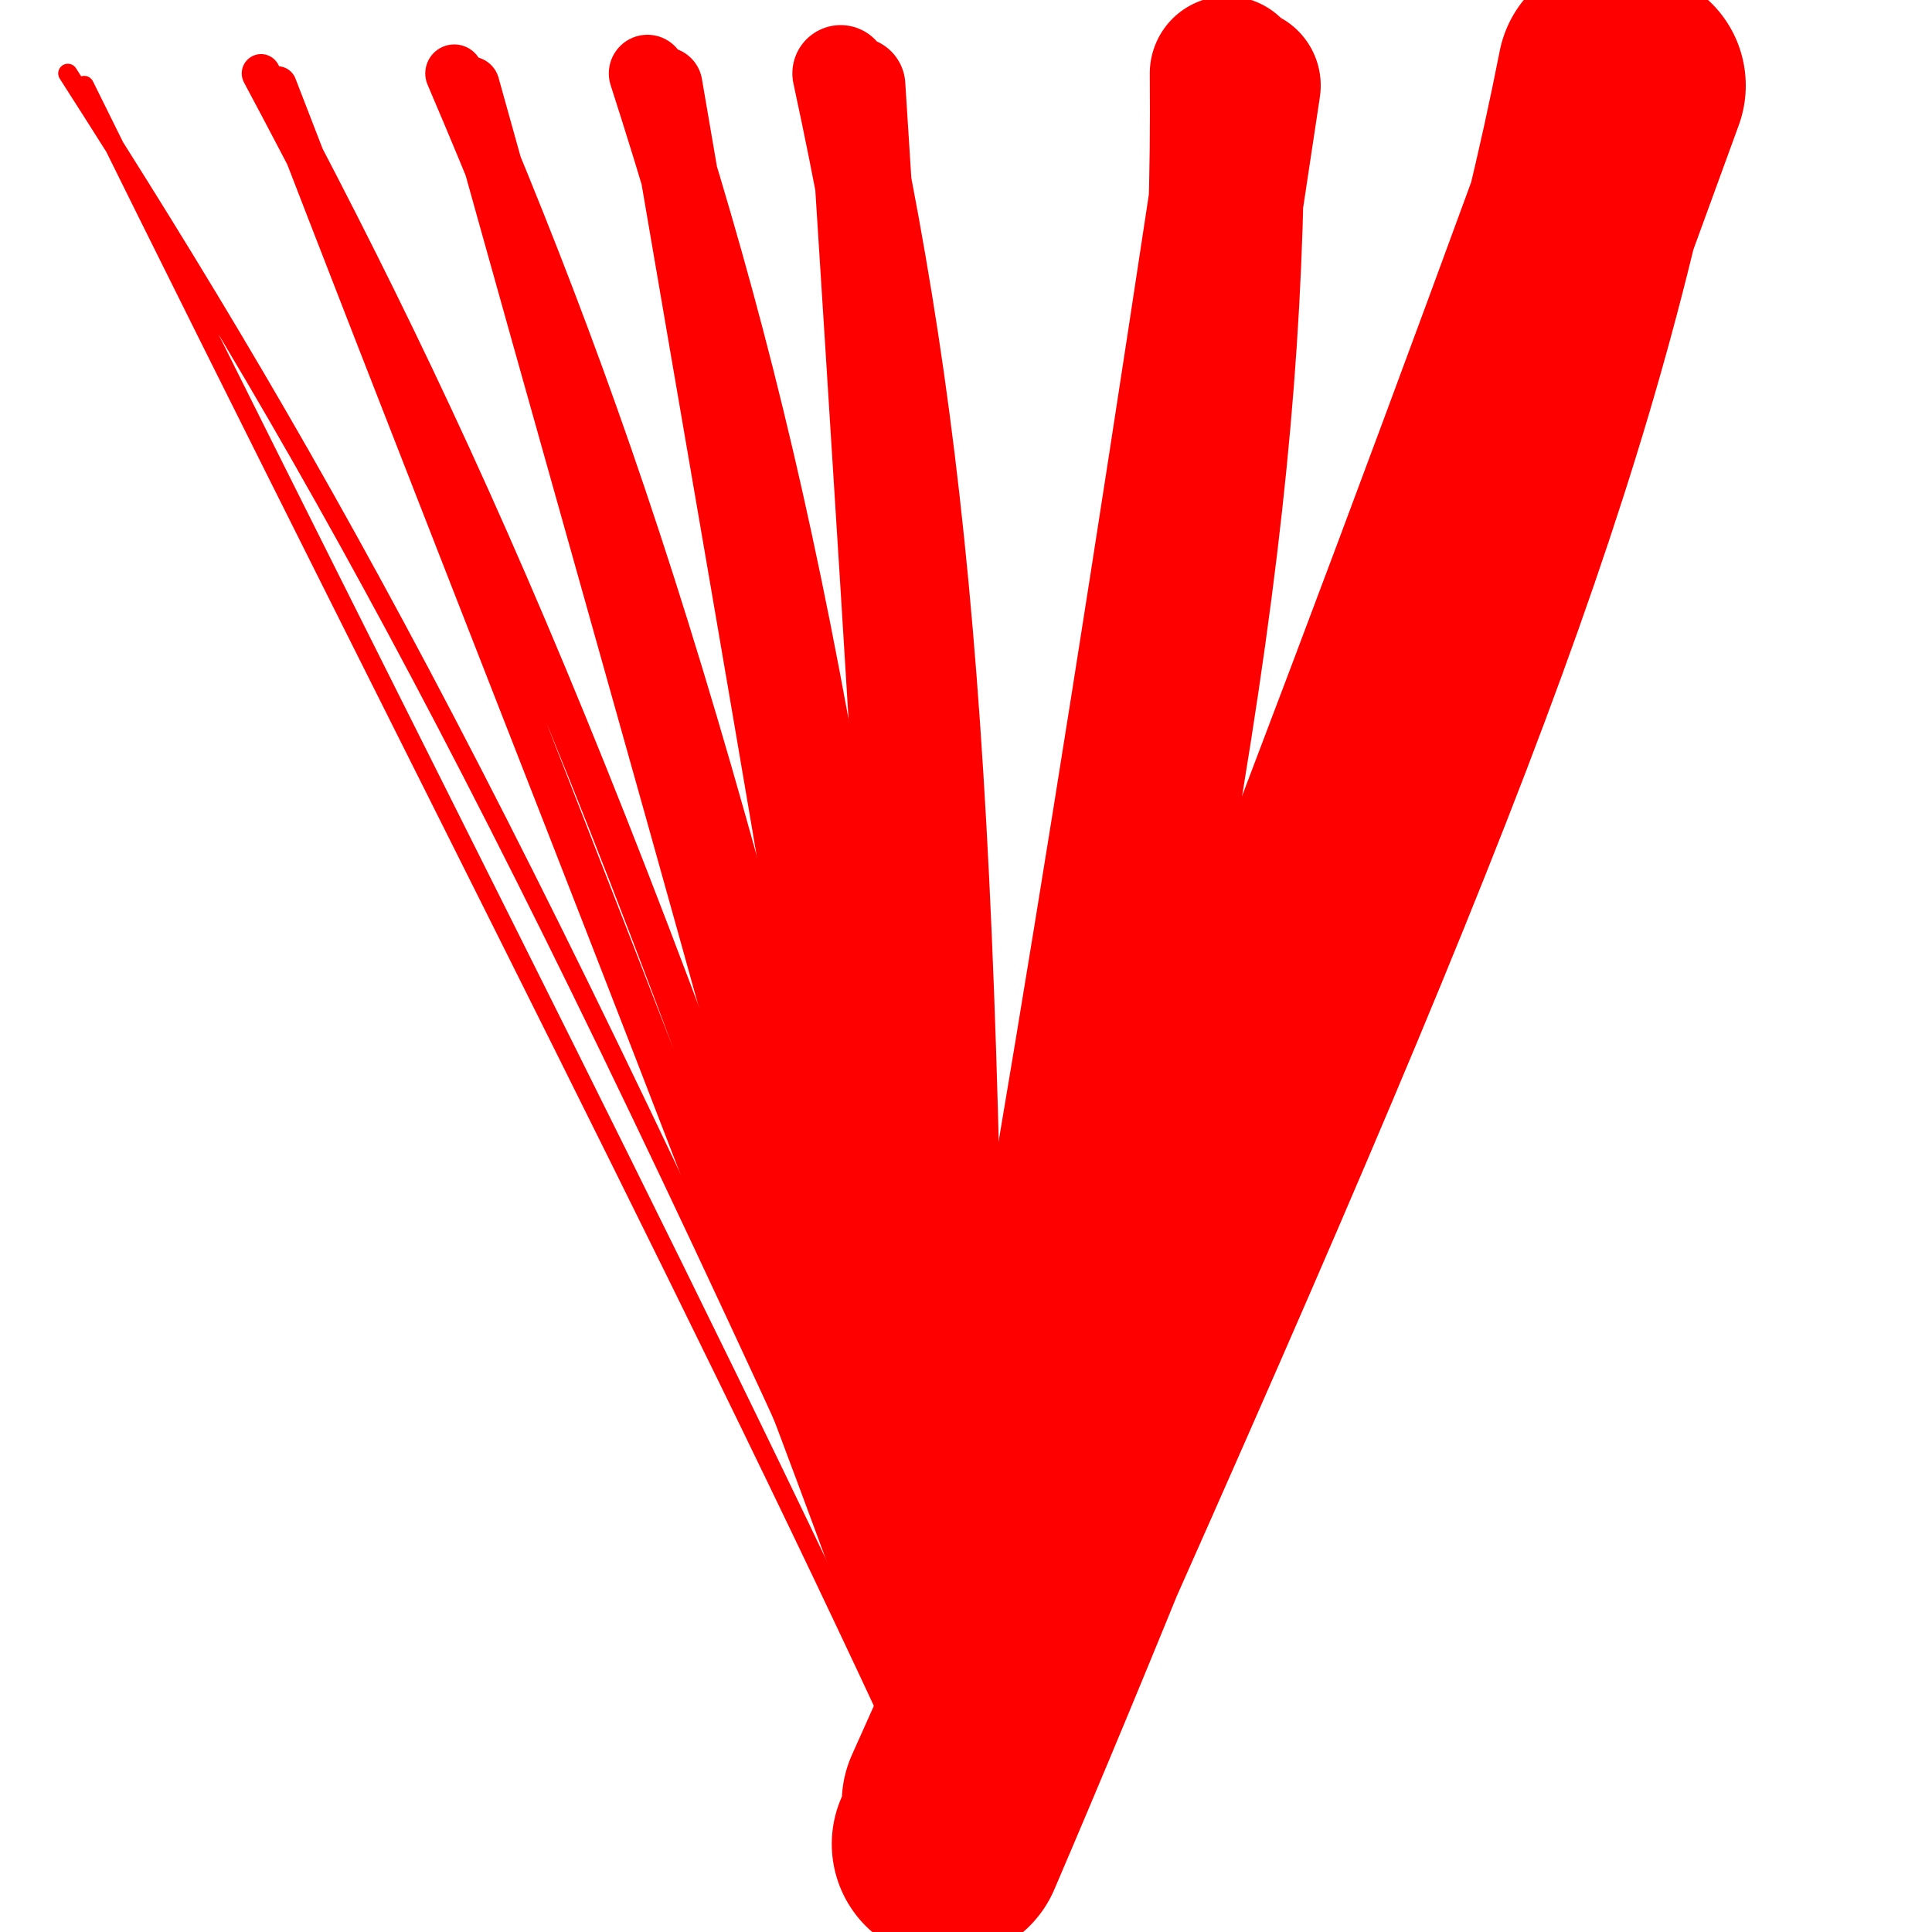 <?xml version="1.0" standalone="no"?>
<svg xmlns="http://www.w3.org/2000/svg" xmlns:xlink="http://www.w3.org/1999/xlink" width="100" height="100" stroke-linecap="round"><rect fill="white" height="100" width="100"/><g><path d="M3.512 3.799 C16.836 24.588, 27.045 42.772, 49.571 93.287 M4.361 4.427 C21.572 39.286, 38.753 72.46, 49.052 95.445" stroke="rgb(255, 0, 0)" stroke-width="1" fill="none"/></g><g><path d="M13.512 3.799 C24.646 24.655, 32.664 42.839, 49.571 93.287 M14.361 4.427 C27.825 39.32, 41.259 72.494, 49.052 95.445" stroke="rgb(255, 0, 0)" stroke-width="2" fill="none"/></g><g><path d="M23.512 3.799 C32.455 24.722, 38.283 42.906, 49.571 93.287 M24.361 4.427 C34.078 39.354, 43.764 72.528, 49.052 95.445" stroke="rgb(255, 0, 0)" stroke-width="3" fill="none"/></g><g><path d="M33.512 3.799 C40.264 24.789, 43.901 42.973, 49.571 93.287 M34.361 4.427 C40.33 39.388, 46.27 72.562, 49.052 95.445" stroke="rgb(255, 0, 0)" stroke-width="4" fill="none"/></g><g><path d="M43.512 3.799 C48.073 24.855, 49.52 43.039, 49.571 93.287 M44.361 4.427 C46.583 39.421, 48.775 72.595, 49.052 95.445" stroke="rgb(255, 0, 0)" stroke-width="5" fill="none"/></g><g><path d="M63.512 3.799 C63.692 24.989, 60.757 43.173, 49.571 93.287 M64.361 4.427 C59.089 39.489, 53.786 72.663, 49.052 95.445" stroke="rgb(255, 0, 0)" stroke-width="8" fill="none"/></g><g><path d="M83.512 3.799 C79.311 25.123, 71.994 43.307, 49.571 93.287 M84.361 4.427 C71.594 39.557, 58.797 72.731, 49.052 95.445" stroke="rgb(255, 0, 0)" stroke-width="12" fill="none"/></g></svg>